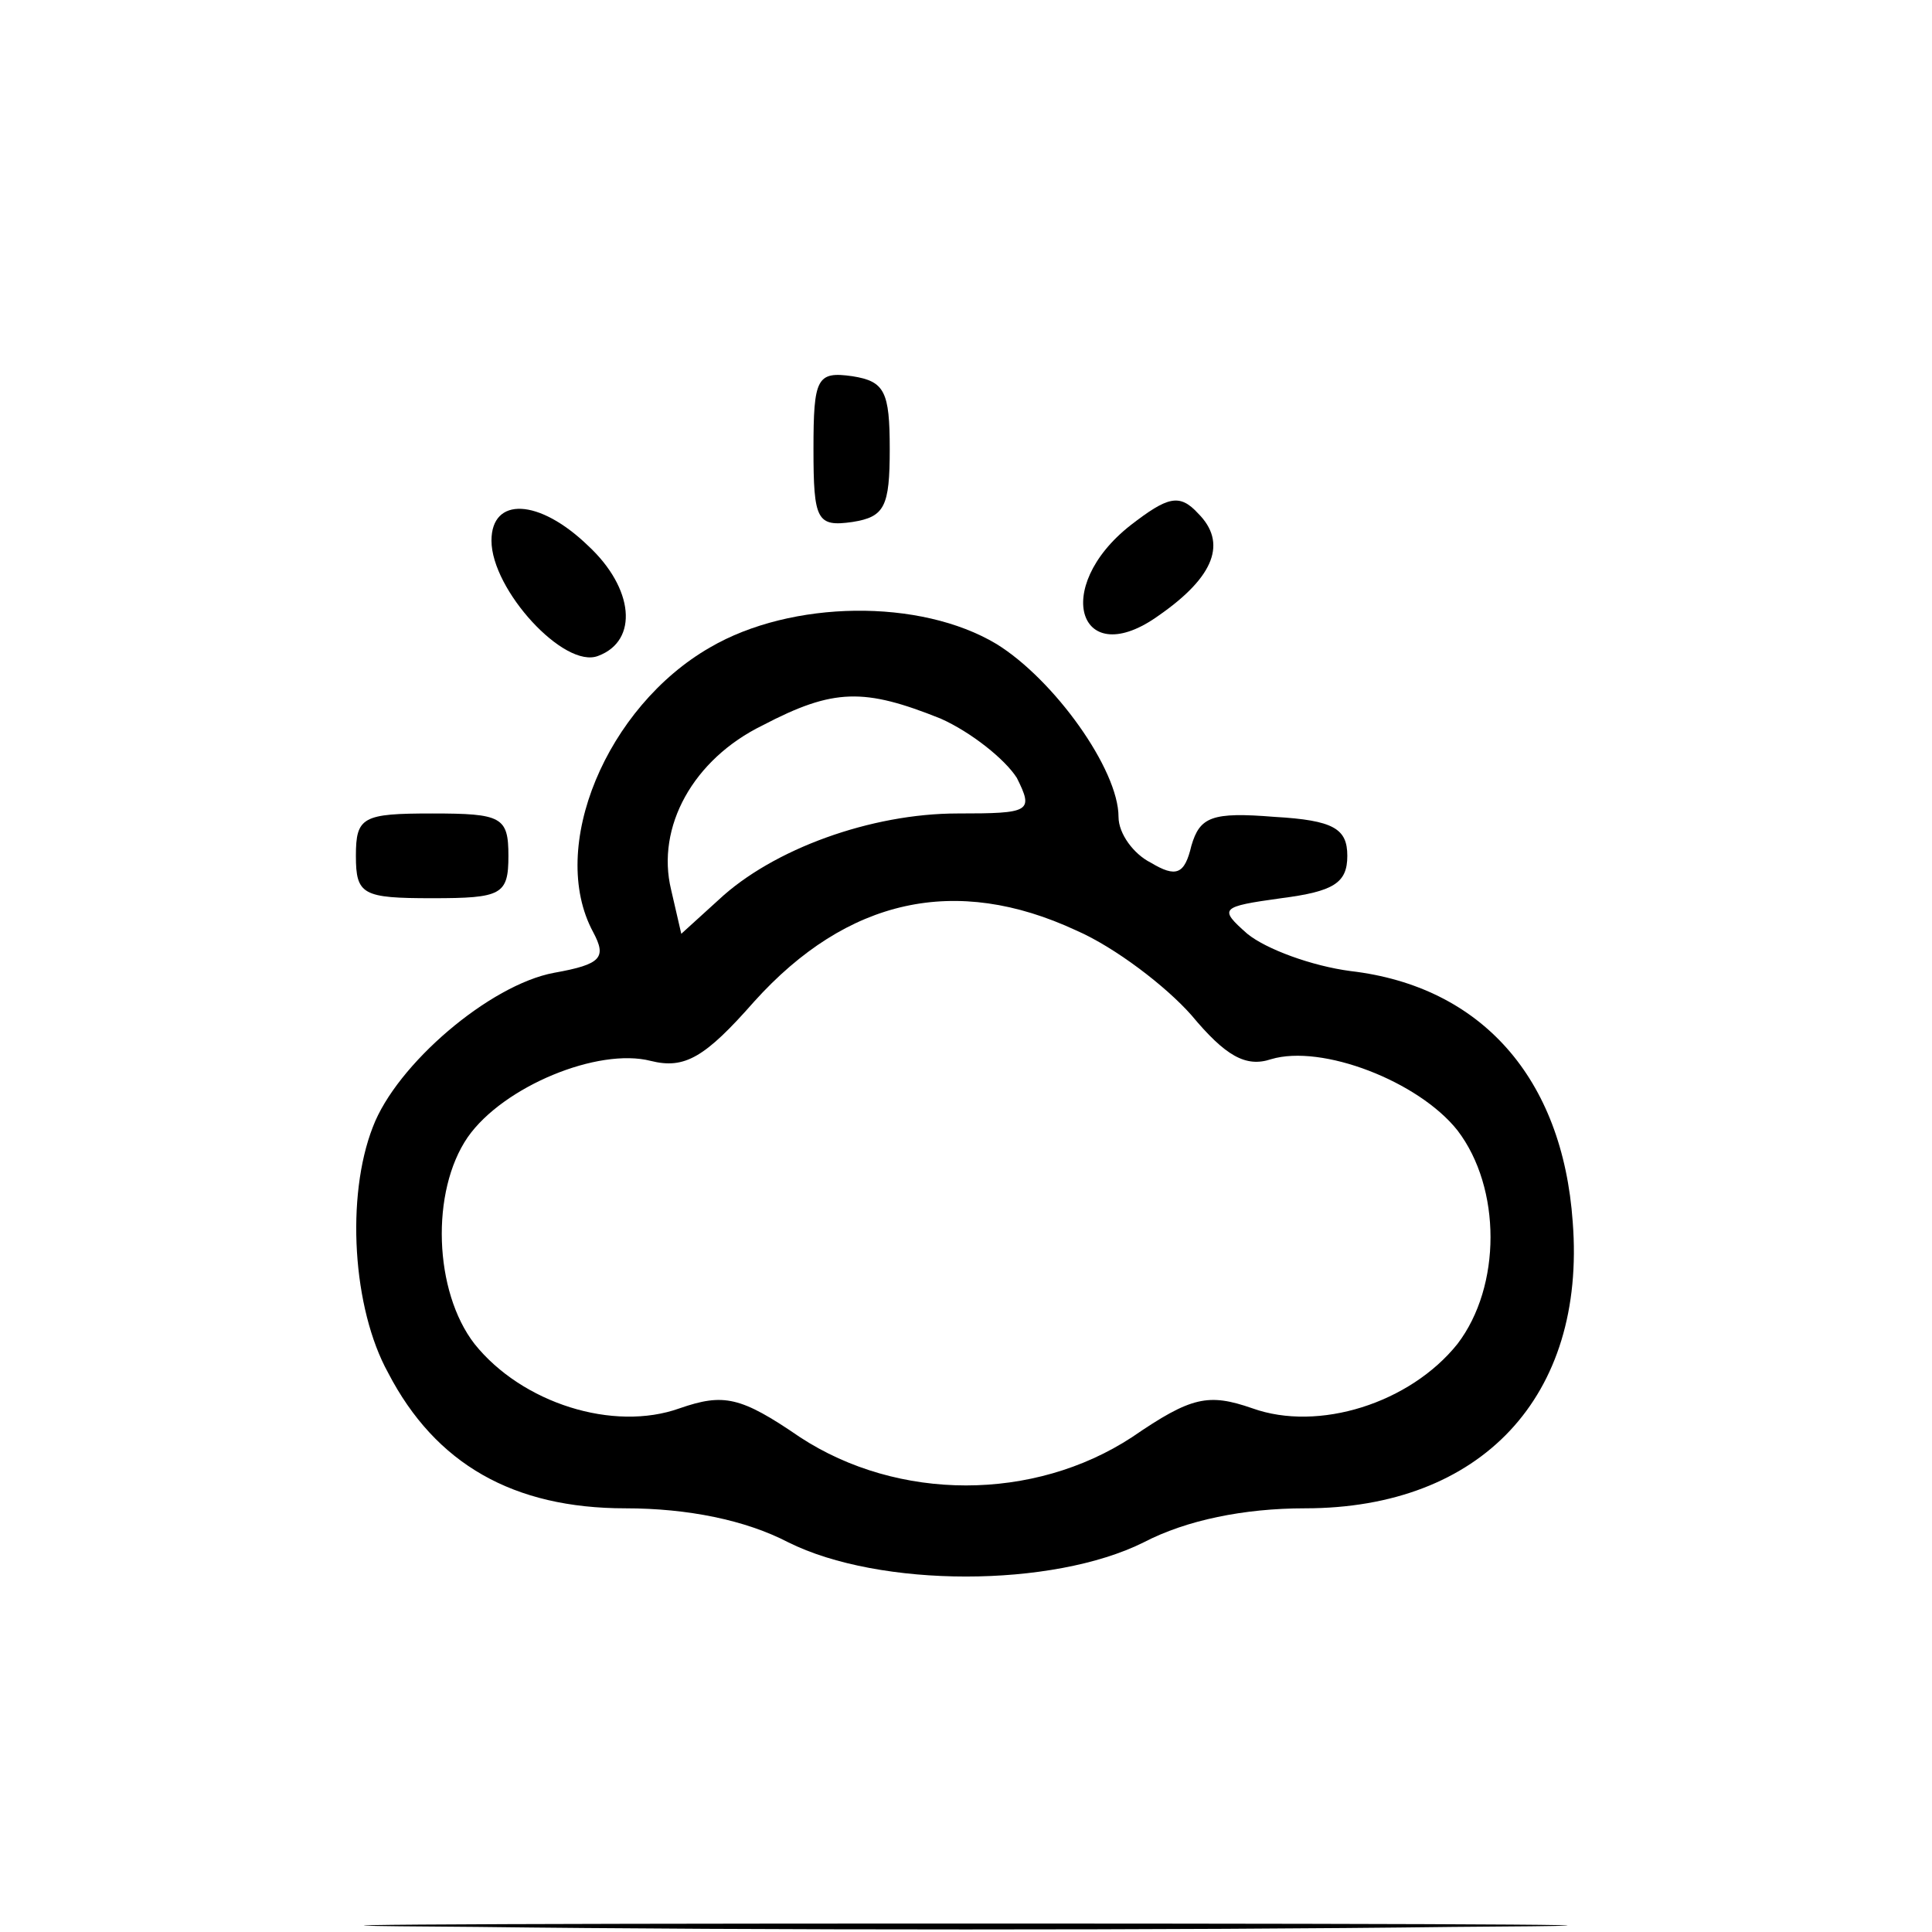 <?xml version="1.0" standalone="no"?>
<!DOCTYPE svg PUBLIC "-//W3C//DTD SVG 20010904//EN"
 "http://www.w3.org/TR/2001/REC-SVG-20010904/DTD/svg10.dtd">
<svg version="1.0" xmlns="http://www.w3.org/2000/svg"
 width="114pt" height="114pt" viewBox="0 0 114 114"
 preserveAspectRatio="xMidYMid meet">
<g transform="translate(0,114) scale(0.1,-0.1)"
fill="#000000" stroke="none">
<path d="M480 875 c0 -42 2 -46 23 -43 19 3 22 9 22 43 0 34 -3 40 -22 43 -21
3 -23 -1 -23 -43z"/>
<path d="M667 830 c-47 -37 -30 -87 17 -53 33 23 40 43 23 60 -11 12 -18 10
-40 -7z"/>
<path d="M290 821 c0 -29 43 -76 63 -68 24 9 21 40 -6 65 -29 28 -57 29 -57 3z"/>
<path d="M419 758 c-61 -35 -96 -118 -69 -168 8 -15 5 -19 -23 -24 -38 -7 -93
-54 -107 -91 -16 -41 -12 -107 9 -145 28 -54 74 -80 140 -80 37 0 71 -7 96
-20 54 -27 156 -27 210 0 25 13 59 20 95 20 104 0 166 66 158 169 -6 85 -54
139 -131 148 -23 3 -50 13 -61 22 -17 15 -16 16 20 21 31 4 39 9 39 25 0 16
-8 21 -43 23 -37 3 -44 0 -49 -17 -4 -17 -9 -19 -24 -10 -10 5 -19 17 -19 27
0 28 -38 81 -72 102 -45 27 -121 26 -169 -2z m136 -42 c18 -8 38 -24 45 -35
10 -20 8 -21 -35 -21 -51 0 -109 -21 -141 -51 l-22 -20 -6 26 c-9 37 13 77 54
97 42 22 60 22 105 4z m80 -125 c23 -10 53 -33 68 -50 20 -24 32 -31 47 -26
30 9 87 -13 110 -42 26 -34 26 -92 0 -126 -28 -35 -82 -52 -121 -38 -26 9 -36
7 -71 -17 -58 -38 -138 -38 -196 0 -35 24 -45 26 -71 17 -39 -14 -93 3 -121
38 -24 31 -26 90 -4 122 21 30 77 53 108 45 20 -5 32 2 61 35 55 61 119 75
190 42z"/>
<path d="M210 635 c0 -23 4 -25 45 -25 41 0 45 2 45 25 0 23 -4 25 -45 25 -41
0 -45 -2 -45 -25z"/>
<path d="M282 3 c159 -2 417 -2 575 0 159 1 29 2 -287 2 -316 0 -446 -1 -288
-2z"/>
</g>
</svg>
